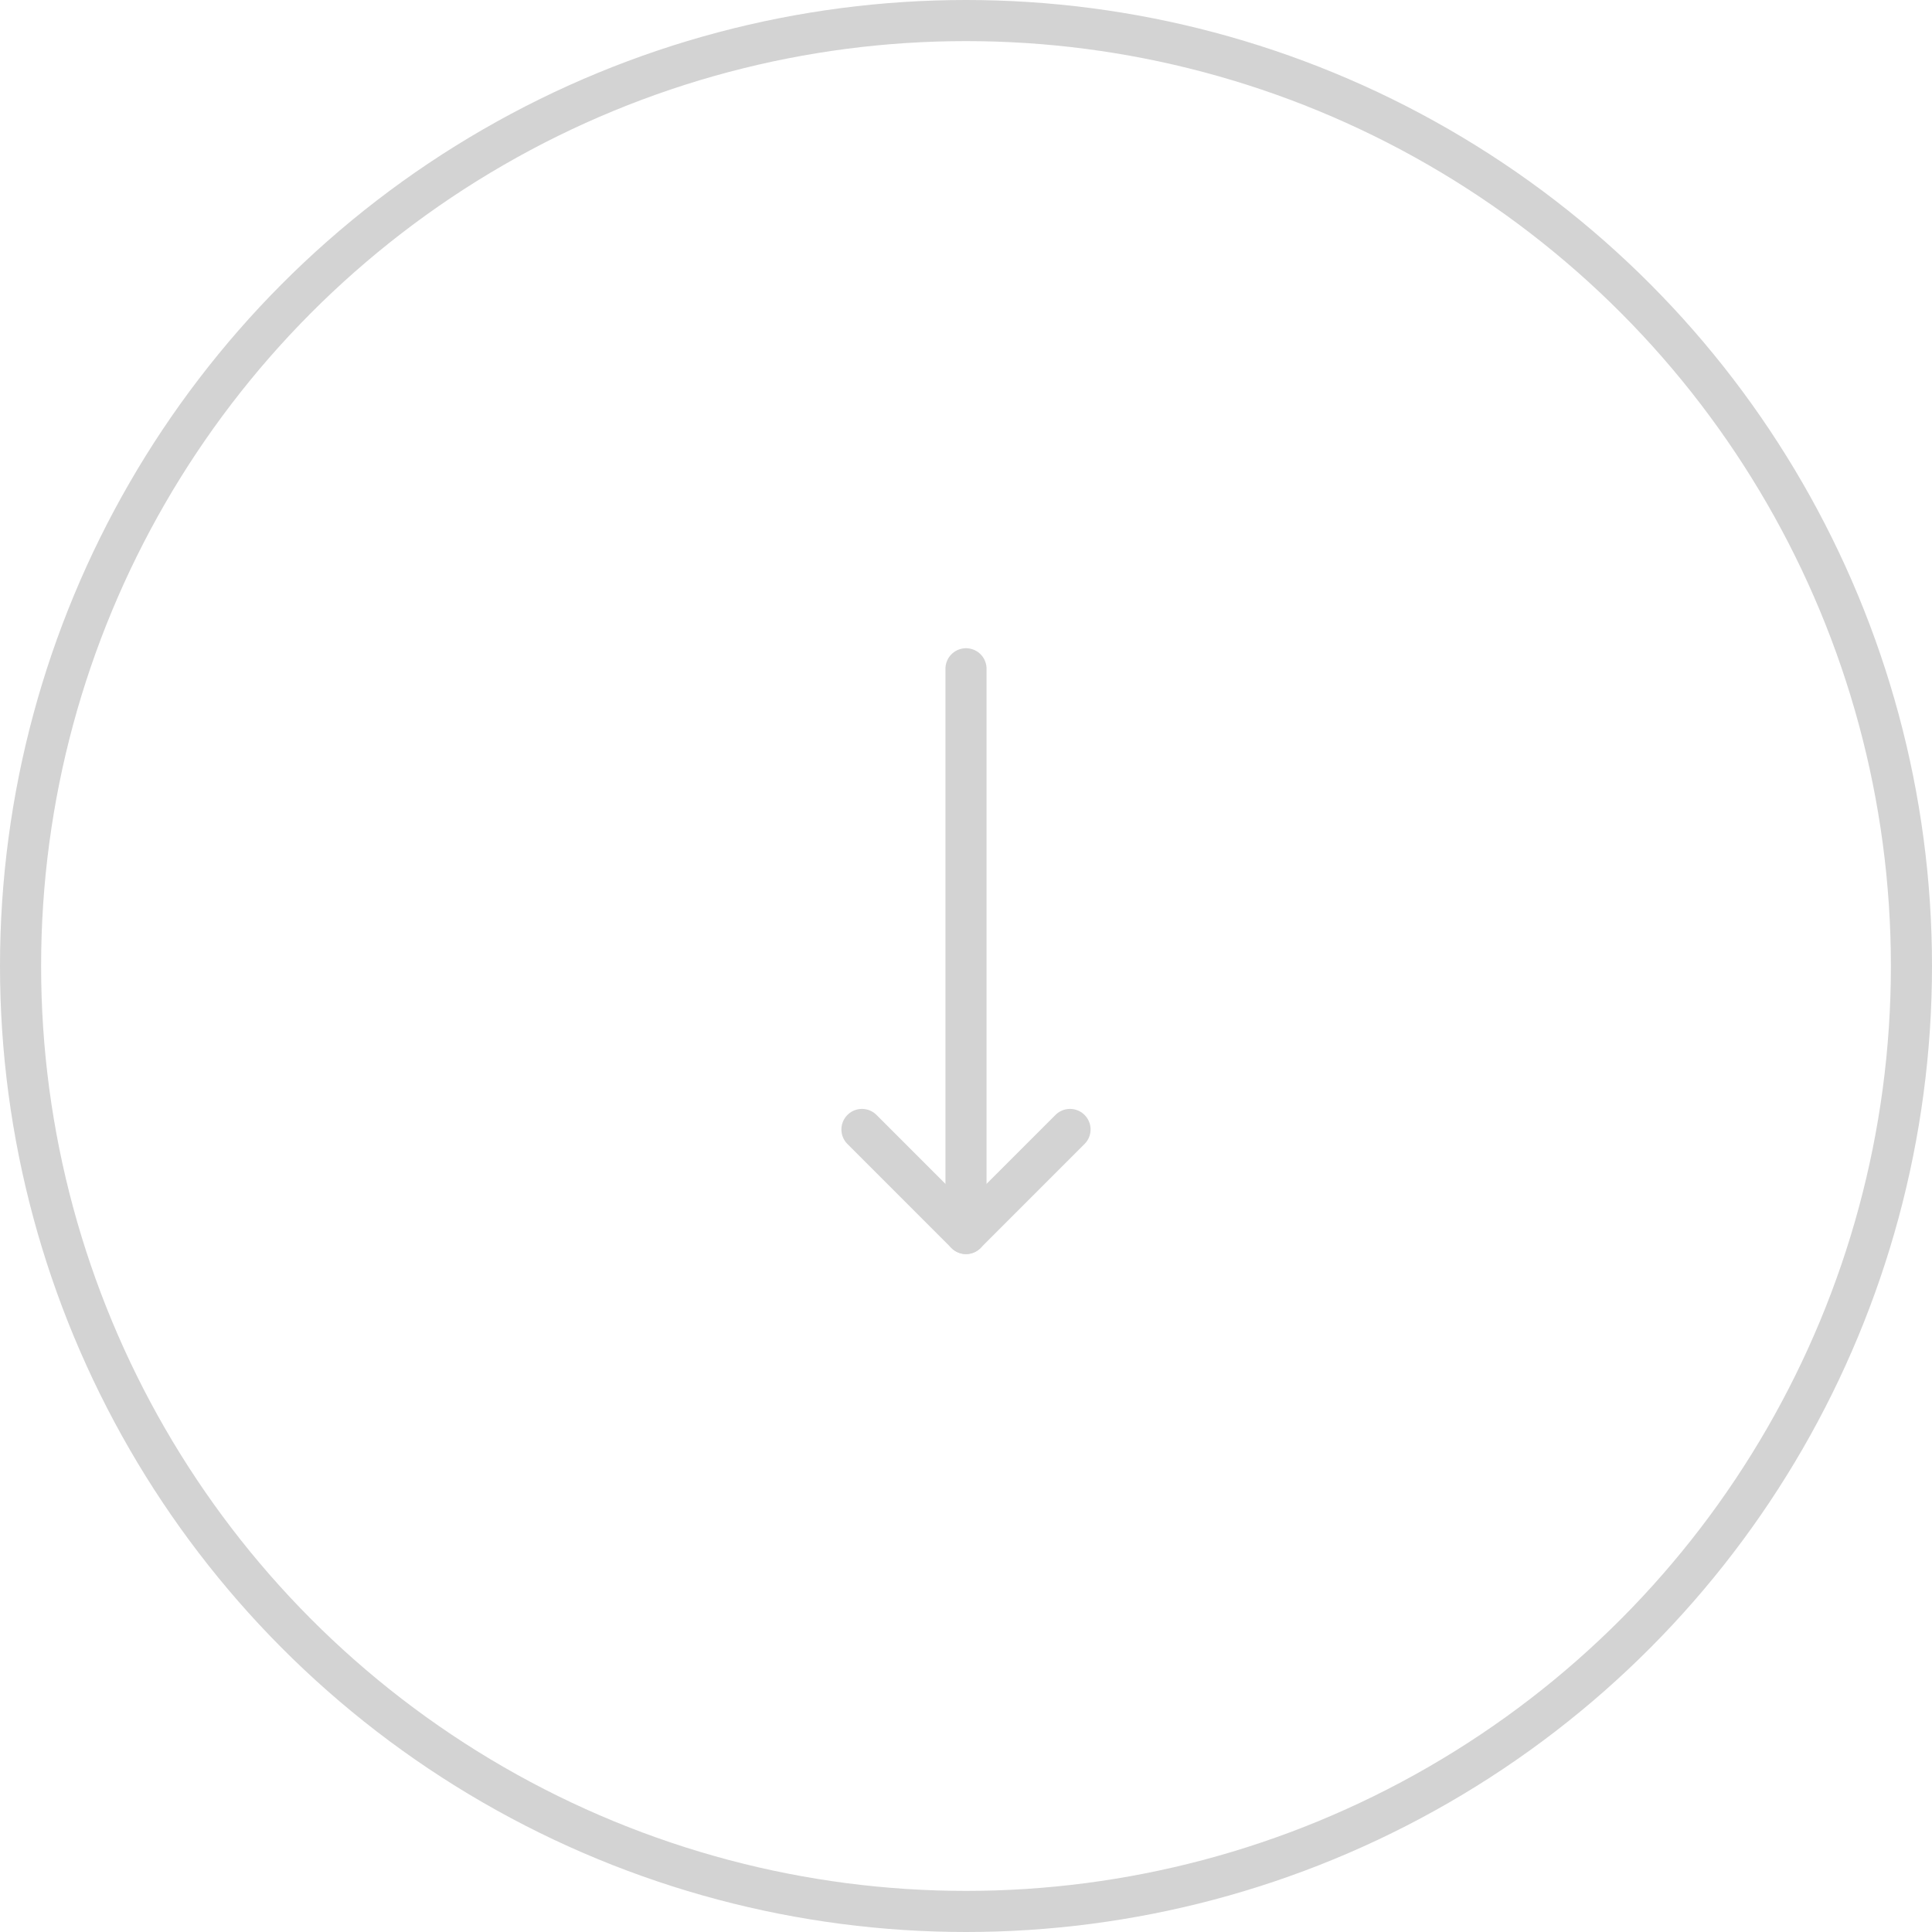 <svg width="94" height="94" viewBox="0 0 94 94" fill="none" xmlns="http://www.w3.org/2000/svg">
<circle cx="47" cy="47" r="46" stroke="#D3D3D3" stroke-width="2"/>
<g clip-path="url(#clip0_1104_5842)">
<path d="M47 32.539V60.016" stroke="#D3D3D3" stroke-width="2" stroke-linecap="round" stroke-linejoin="round"/>
<path d="M52.061 54.953L46.999 60.015L41.938 54.953" stroke="#D3D3D3" stroke-width="2" stroke-linecap="round" stroke-linejoin="round"/>
</g>
<defs>
<clipPath id="clip0_1104_5842">
<rect width="17.354" height="32.538" fill="white" transform="translate(38.324 31.092)"/>
</clipPath>
</defs>
</svg>
